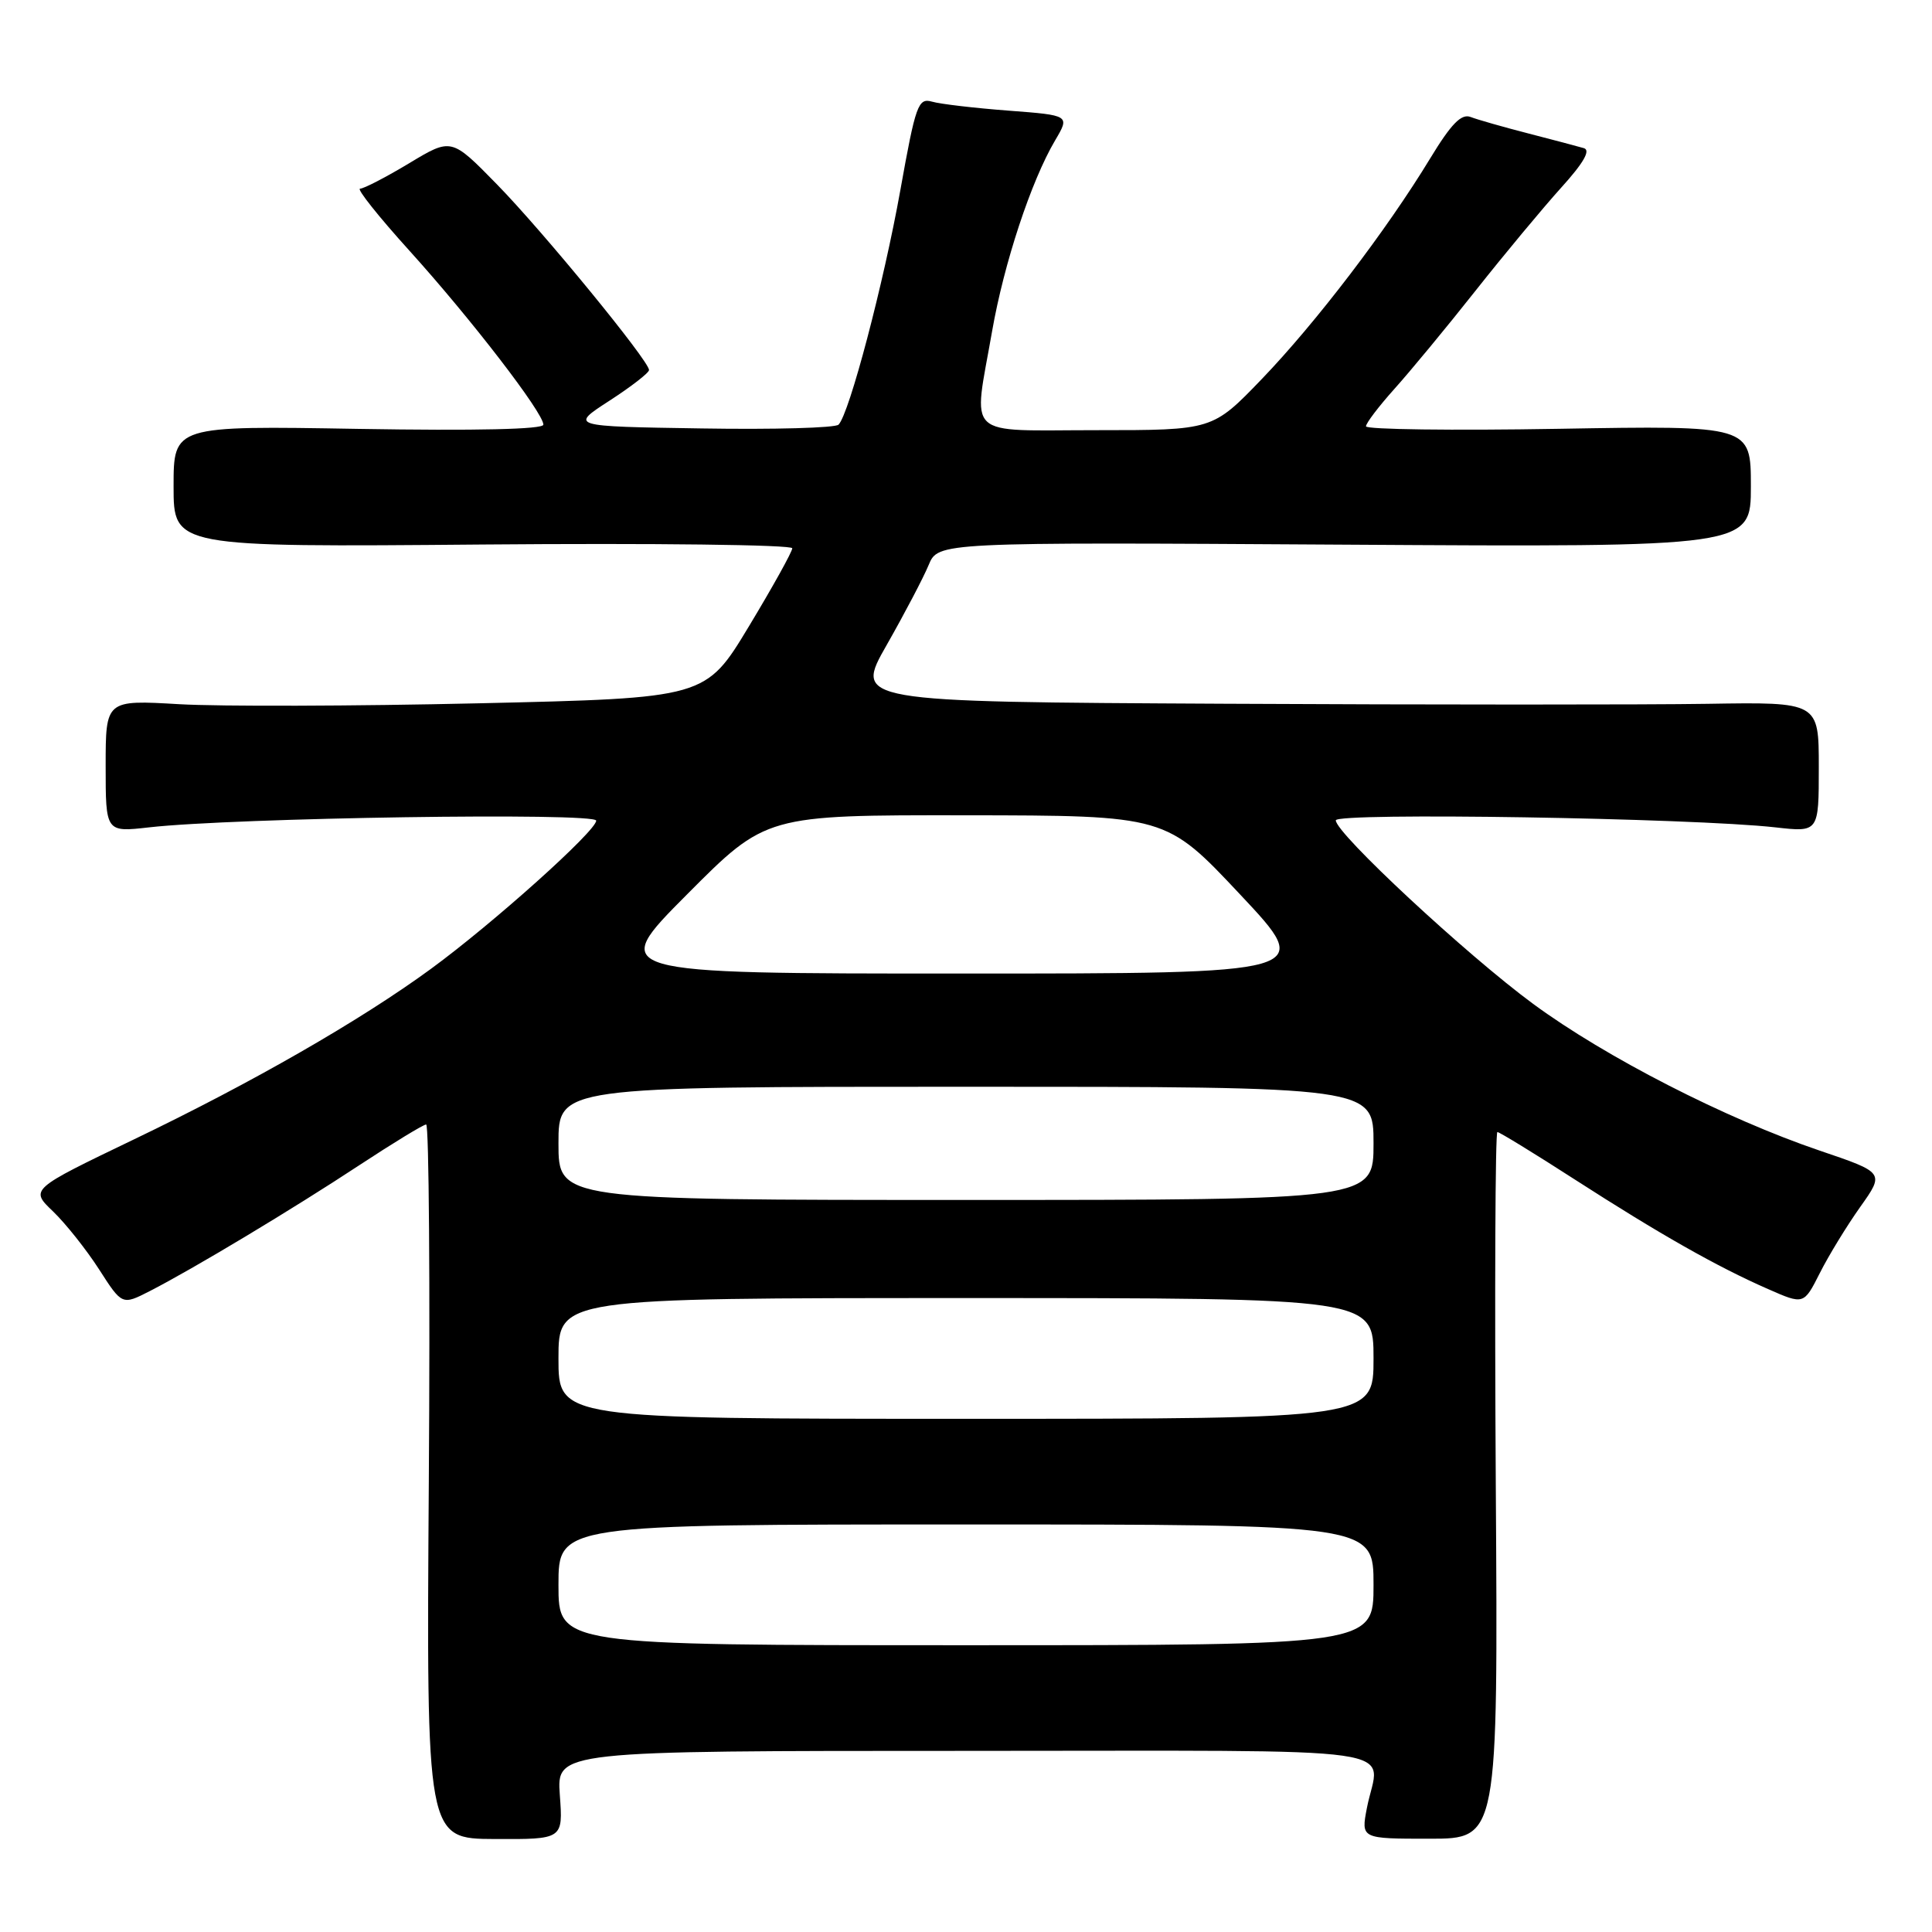<?xml version="1.0" encoding="UTF-8" standalone="no"?>
<!DOCTYPE svg PUBLIC "-//W3C//DTD SVG 1.1//EN" "http://www.w3.org/Graphics/SVG/1.1/DTD/svg11.dtd" >
<svg xmlns="http://www.w3.org/2000/svg" xmlns:xlink="http://www.w3.org/1999/xlink" version="1.1" viewBox="0 0 256 256">
 <g >
 <path fill="currentColor"
d=" M 74.18 237.86 C 73.76 232.00 73.76 232.00 127.88 232.00 C 188.62 232.00 182.75 231.17 181.12 239.57 C 180.34 243.64 180.34 243.64 189.42 243.64 C 198.50 243.64 198.50 243.64 198.20 196.82 C 198.04 171.07 198.13 150.00 198.41 150.00 C 198.68 150.00 203.32 152.84 208.70 156.31 C 219.95 163.55 227.47 167.82 234.26 170.80 C 239.01 172.89 239.01 172.89 241.13 168.70 C 242.29 166.39 244.70 162.45 246.48 159.94 C 249.72 155.38 249.72 155.38 241.11 152.46 C 228.66 148.23 212.76 140.09 203.15 133.02 C 194.32 126.52 177.00 110.42 177.00 108.70 C 177.00 107.63 224.20 108.39 235.25 109.63 C 241.00 110.28 241.00 110.28 241.00 101.65 C 241.00 93.02 241.00 93.02 226.25 93.26 C 218.14 93.39 189.38 93.39 162.35 93.25 C 113.19 93.00 113.19 93.00 117.50 85.45 C 119.86 81.30 122.36 76.54 123.05 74.87 C 124.31 71.84 124.31 71.84 178.16 72.17 C 232.00 72.50 232.00 72.50 232.00 64.44 C 232.00 56.38 232.00 56.38 206.50 56.82 C 192.47 57.06 181.00 56.91 181.00 56.49 C 181.00 56.07 182.69 53.85 184.75 51.55 C 186.81 49.26 191.65 43.41 195.50 38.54 C 199.35 33.67 204.47 27.52 206.87 24.86 C 209.84 21.58 210.80 19.90 209.87 19.63 C 209.12 19.41 205.80 18.53 202.50 17.68 C 199.20 16.83 195.76 15.85 194.86 15.50 C 193.63 15.03 192.29 16.41 189.50 21.00 C 183.74 30.49 174.32 42.82 167.17 50.25 C 160.67 57.00 160.67 57.00 145.34 57.00 C 127.55 57.00 128.94 58.32 131.46 43.88 C 133.03 34.90 136.63 23.98 139.81 18.60 C 141.77 15.28 141.77 15.28 133.63 14.66 C 129.16 14.32 124.60 13.79 123.50 13.47 C 121.66 12.95 121.33 13.86 119.30 25.20 C 117.09 37.54 112.54 54.83 111.11 56.27 C 110.69 56.70 102.51 56.93 92.93 56.77 C 75.50 56.50 75.50 56.50 80.75 53.10 C 83.64 51.23 86.00 49.40 86.00 49.03 C 86.00 47.82 71.91 30.61 65.80 24.38 C 59.81 18.26 59.81 18.26 54.22 21.63 C 51.14 23.48 48.21 25.00 47.71 25.00 C 47.22 25.00 50.17 28.71 54.28 33.25 C 62.39 42.22 72.00 54.70 72.00 56.27 C 72.00 56.89 63.11 57.09 47.50 56.83 C 23.00 56.41 23.00 56.41 23.00 64.46 C 23.00 72.50 23.00 72.50 64.00 72.15 C 86.55 71.96 104.99 72.18 104.98 72.65 C 104.97 73.12 102.38 77.78 99.23 83.00 C 93.50 92.50 93.50 92.50 63.50 93.19 C 47.00 93.57 29.11 93.62 23.75 93.31 C 14.00 92.74 14.00 92.74 14.00 101.51 C 14.00 110.28 14.00 110.28 19.75 109.63 C 31.02 108.35 79.00 107.63 79.00 108.74 C 79.00 110.10 65.34 122.35 57.10 128.38 C 47.75 135.22 33.40 143.46 17.74 150.98 C 3.97 157.60 3.97 157.60 7.03 160.52 C 8.71 162.14 11.45 165.59 13.13 168.20 C 16.18 172.95 16.18 172.95 19.84 171.08 C 25.60 168.13 38.74 160.24 47.65 154.37 C 52.14 151.42 56.11 149.00 56.47 149.00 C 56.84 149.00 57.00 170.29 56.82 196.32 C 56.50 243.64 56.50 243.64 65.55 243.68 C 74.61 243.72 74.61 243.72 74.18 237.86 Z  M 74.00 210.00 C 74.00 202.00 74.00 202.00 128.00 202.00 C 182.00 202.00 182.00 202.00 182.00 210.00 C 182.00 218.00 182.00 218.00 128.00 218.00 C 74.00 218.00 74.00 218.00 74.00 210.00 Z  M 74.00 180.00 C 74.00 172.00 74.00 172.00 128.00 172.00 C 182.00 172.00 182.00 172.00 182.00 180.00 C 182.00 188.00 182.00 188.00 128.00 188.00 C 74.00 188.00 74.00 188.00 74.00 180.00 Z  M 74.00 151.50 C 74.00 144.00 74.00 144.00 128.00 144.00 C 182.00 144.00 182.00 144.00 182.00 151.50 C 182.00 159.00 182.00 159.00 128.00 159.00 C 74.00 159.00 74.00 159.00 74.00 151.50 Z  M 91.05 118.50 C 101.50 108.00 101.50 108.00 128.00 108.03 C 154.50 108.06 154.50 108.06 164.33 118.53 C 174.17 129.00 174.17 129.00 127.38 129.00 C 80.59 129.00 80.59 129.00 91.05 118.50 Z "/>
</g>
</svg>